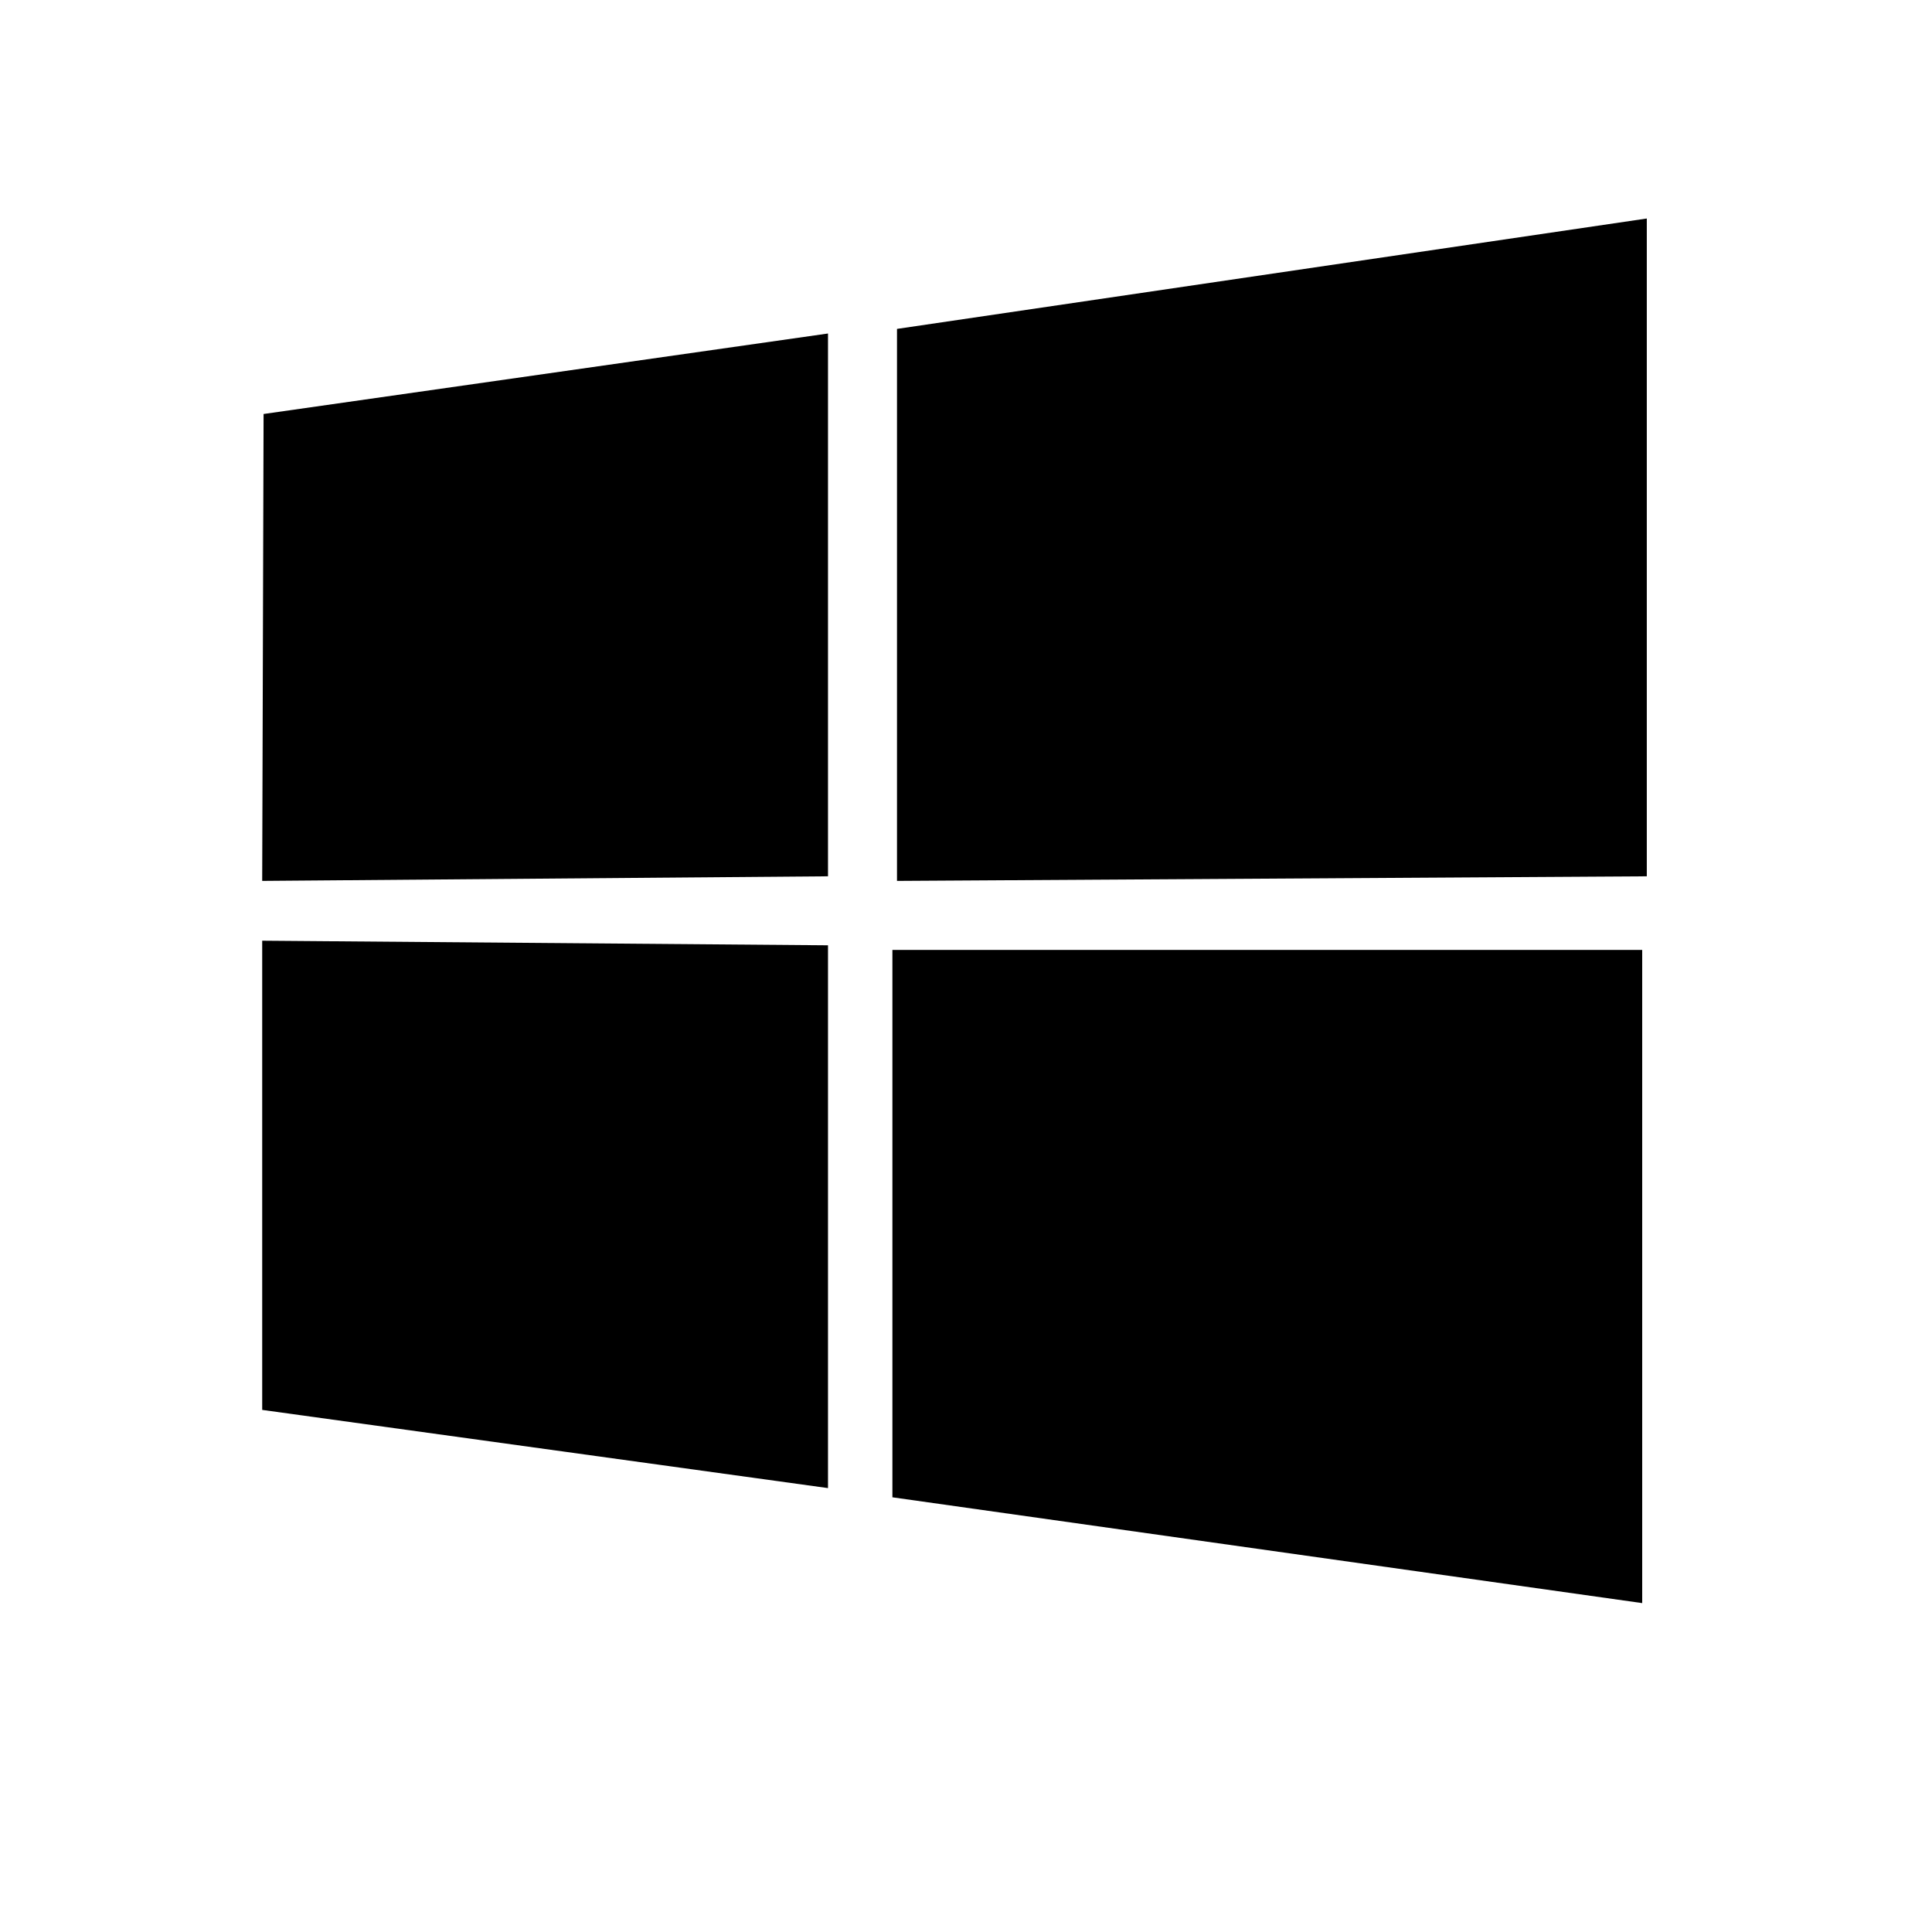 <svg xmlns="http://www.w3.org/2000/svg" viewBox="0 0 42 42"><title>Artboard 1 copy 5</title><path d="M5.73 9L18 7.25v11.8l-12.3.1zM18 20.55v11.8l-12.3-1.7v-10.2zm1.5-13.4l16.3-2.4v14.3l-16.3.1zm16.2 13.5v14.2l-16.3-2.3v-11.9z"/></svg>